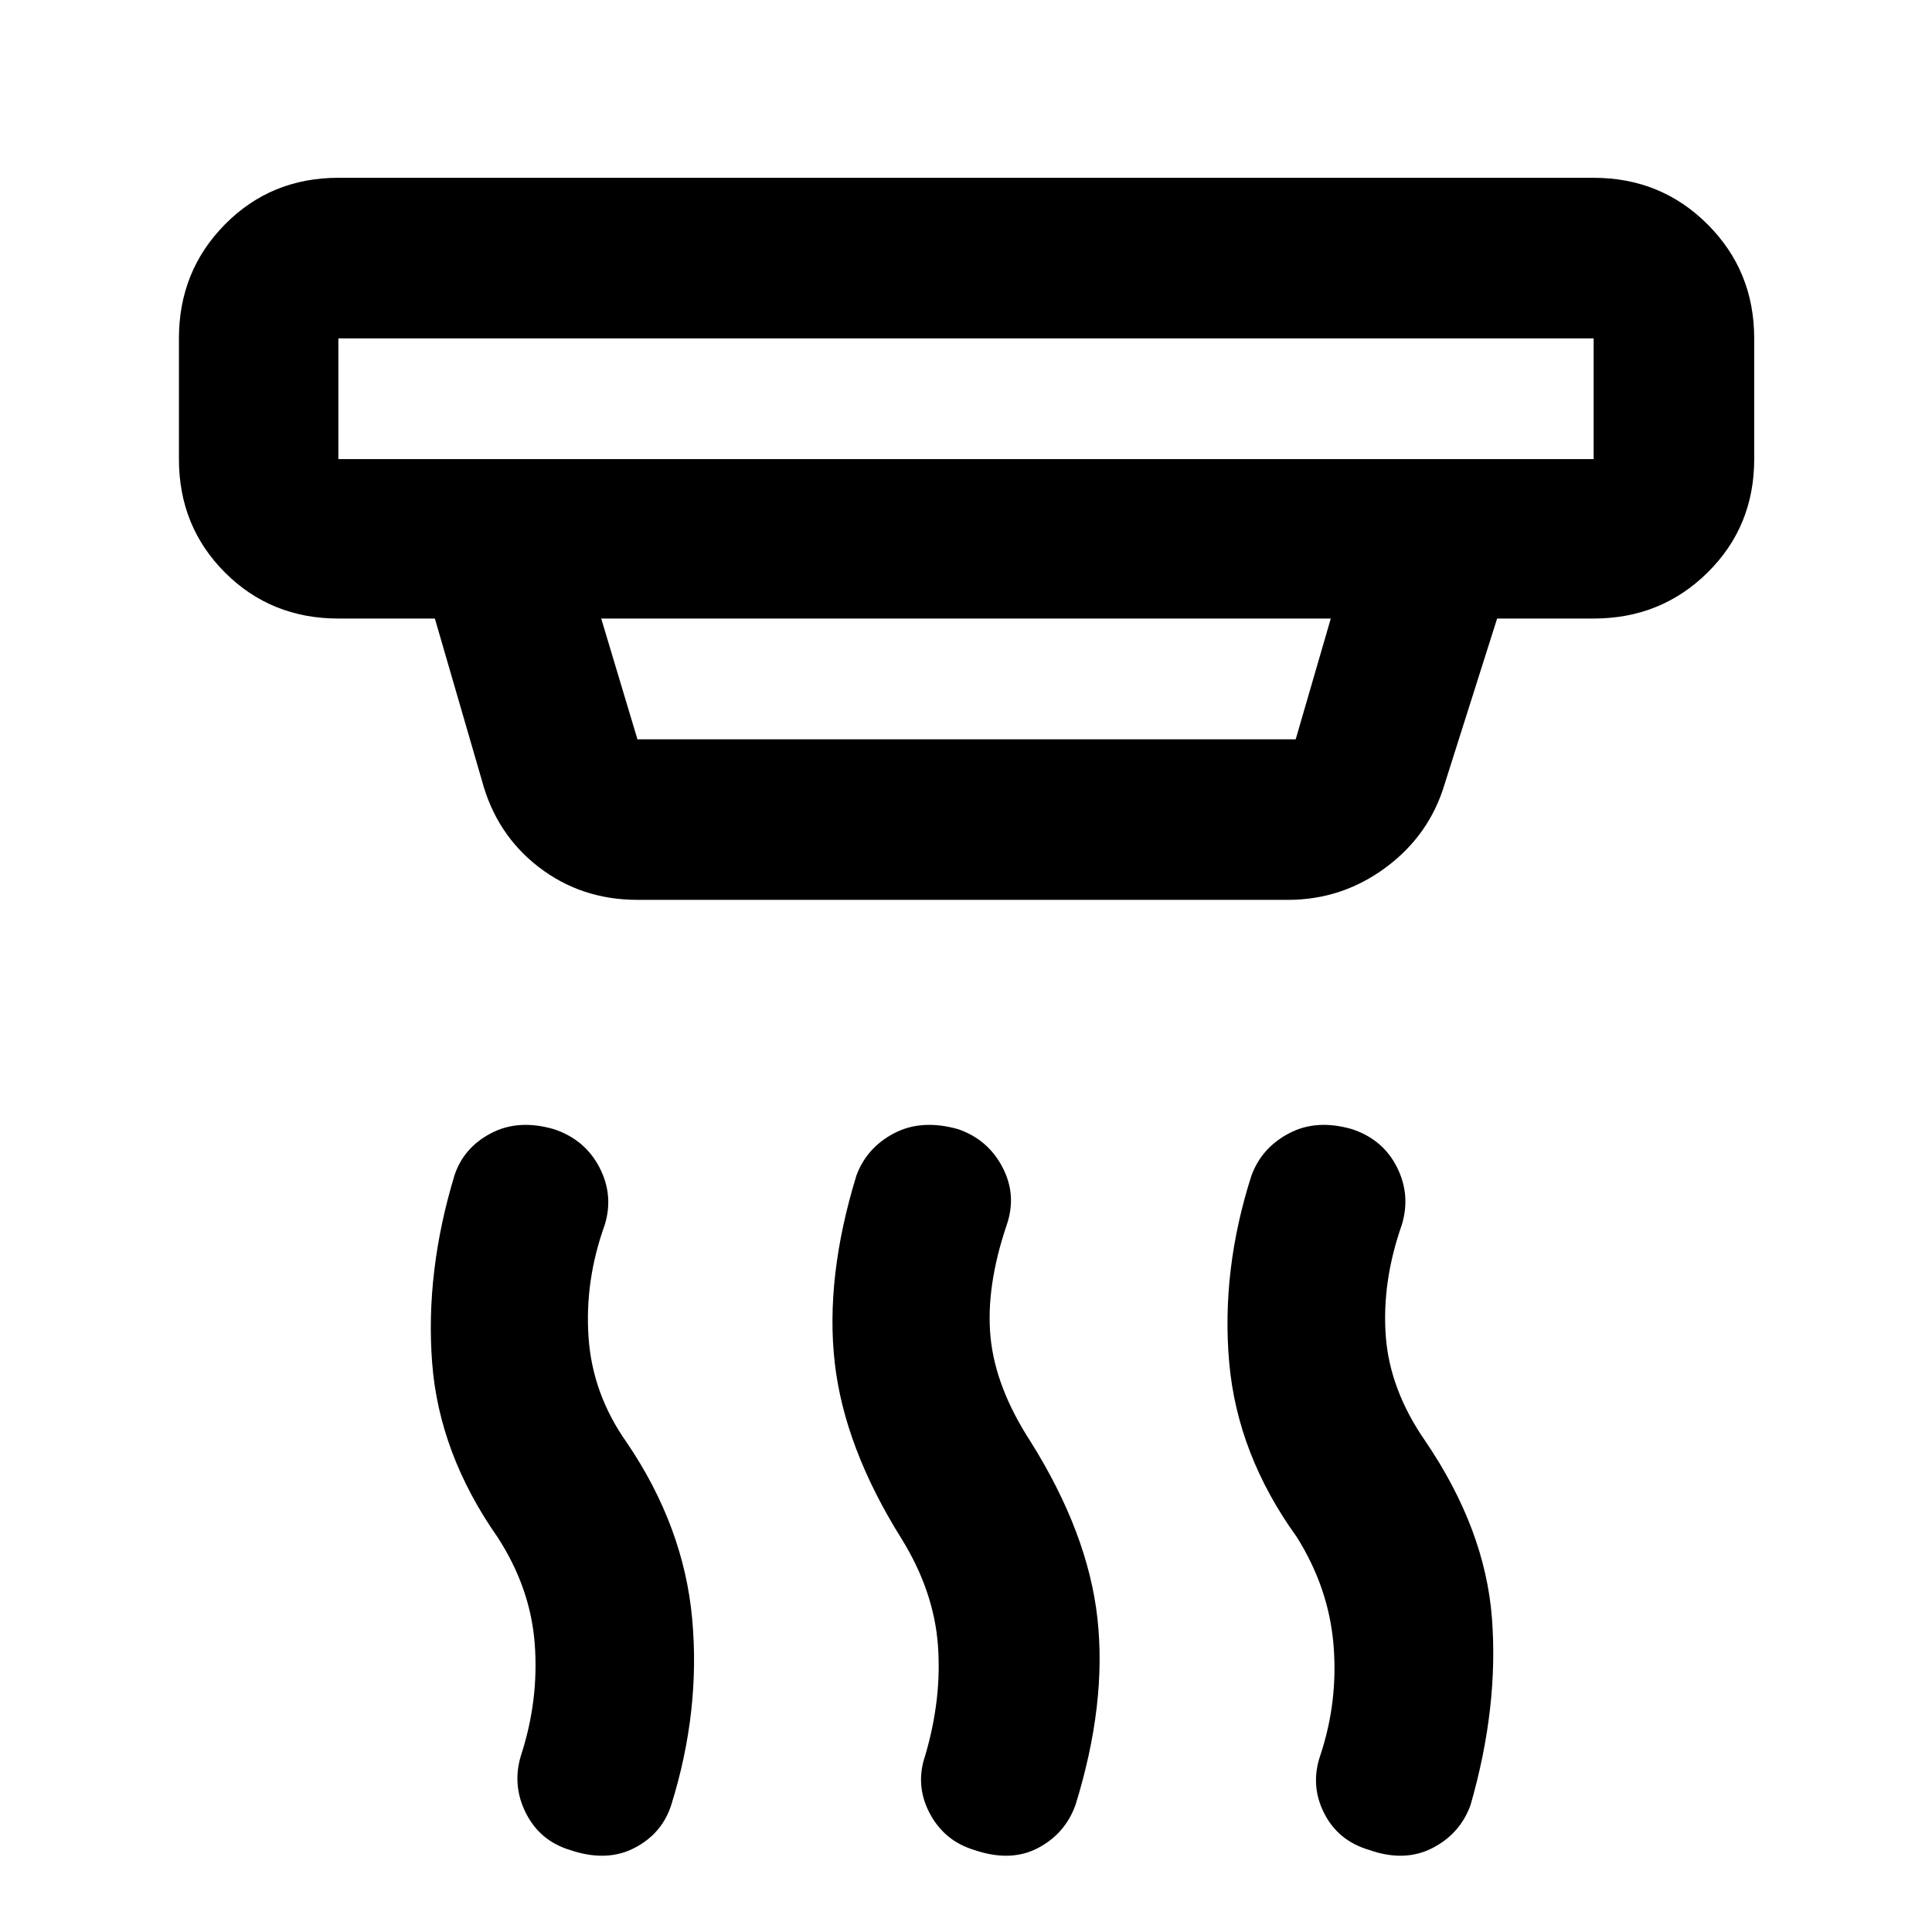 <svg xmlns="http://www.w3.org/2000/svg" width="48" height="48" viewBox="0 -960 960 960"><path d="M483.87-40.824q-14.827-4.566-22.022-18.392-7.196-13.826-2.066-28.652 8.305-28.304 6.239-54.957-2.065-26.652-17.934-52.391-28.566-45.565-33.327-87.804-4.761-42.24 10.805-92.935 5.13-13.827 18.739-20.957 13.609-7.131 31.826-2 14.827 5.13 22.022 18.957 7.196 13.826 2.066 28.652-10.435 30.87-8.022 55.739 2.413 24.87 19.717 51.609 28.696 45.695 33.392 88.087 4.696 42.391-10.87 92.652-5.13 14.392-18.739 21.522-13.609 7.13-31.826.87Zm-200.871 0q-14.827-4.566-21.74-18.392-6.913-13.826-2.348-28.652 8.87-27.304 6.805-55.174-2.066-27.869-18.5-53.174-29-41.434-32.479-86.522-3.478-45.087 11.087-93.217 4.565-13.827 18.174-20.957 13.609-7.131 31.262-2 15.391 5.13 22.587 18.957 7.196 13.826 2.63 28.652-10 27.739-8.021 55.956 1.978 28.218 19.152 52.392 28.13 41.565 32.326 87.304 4.196 45.74-10.369 92.435-4.566 14.392-18.457 21.522-13.892 7.13-32.109.87Zm397.176 0q-15.391-4.566-22.305-18.392-6.913-13.826-1.782-28.652 8.869-26.739 6.521-54.891-2.347-28.152-18.217-53.457-29.565-41-33.609-86.804-4.043-45.805 11.087-92.935 5.131-13.827 18.739-20.957 13.609-7.131 31.262-2 15.391 5.13 22.304 18.957 6.914 13.826 2.348 28.652-9.869 28.174-7.956 54.956 1.913 26.783 19.652 52.392 29.696 43.695 33.109 87.869 3.413 44.175-10.587 92.87-5.13 14.392-19.022 21.522-13.891 7.13-31.544.87ZM168.13-791.87v60h623.74v-60H168.13Zm130.609 139.218 18 60h327.087l17.435-60H298.739Zm18 139.784q-27.913 0-49.066-16.305-21.152-16.304-28.283-43.218l-23.304-80.261H168.13q-33.479 0-56.349-22.87-22.87-22.869-22.87-56.348v-60q0-33.479 22.87-56.631 22.87-23.153 56.349-23.153h623.74q33.479 0 56.631 23.153 23.153 23.152 23.153 56.631v60q0 33.479-23.153 56.348-23.152 22.87-56.631 22.87h-47.956l-26.043 82.131q-7.565 25.478-29.283 41.566-21.718 16.087-48.631 16.087H316.739ZM168.13-791.87v60-60Z"/></svg>
